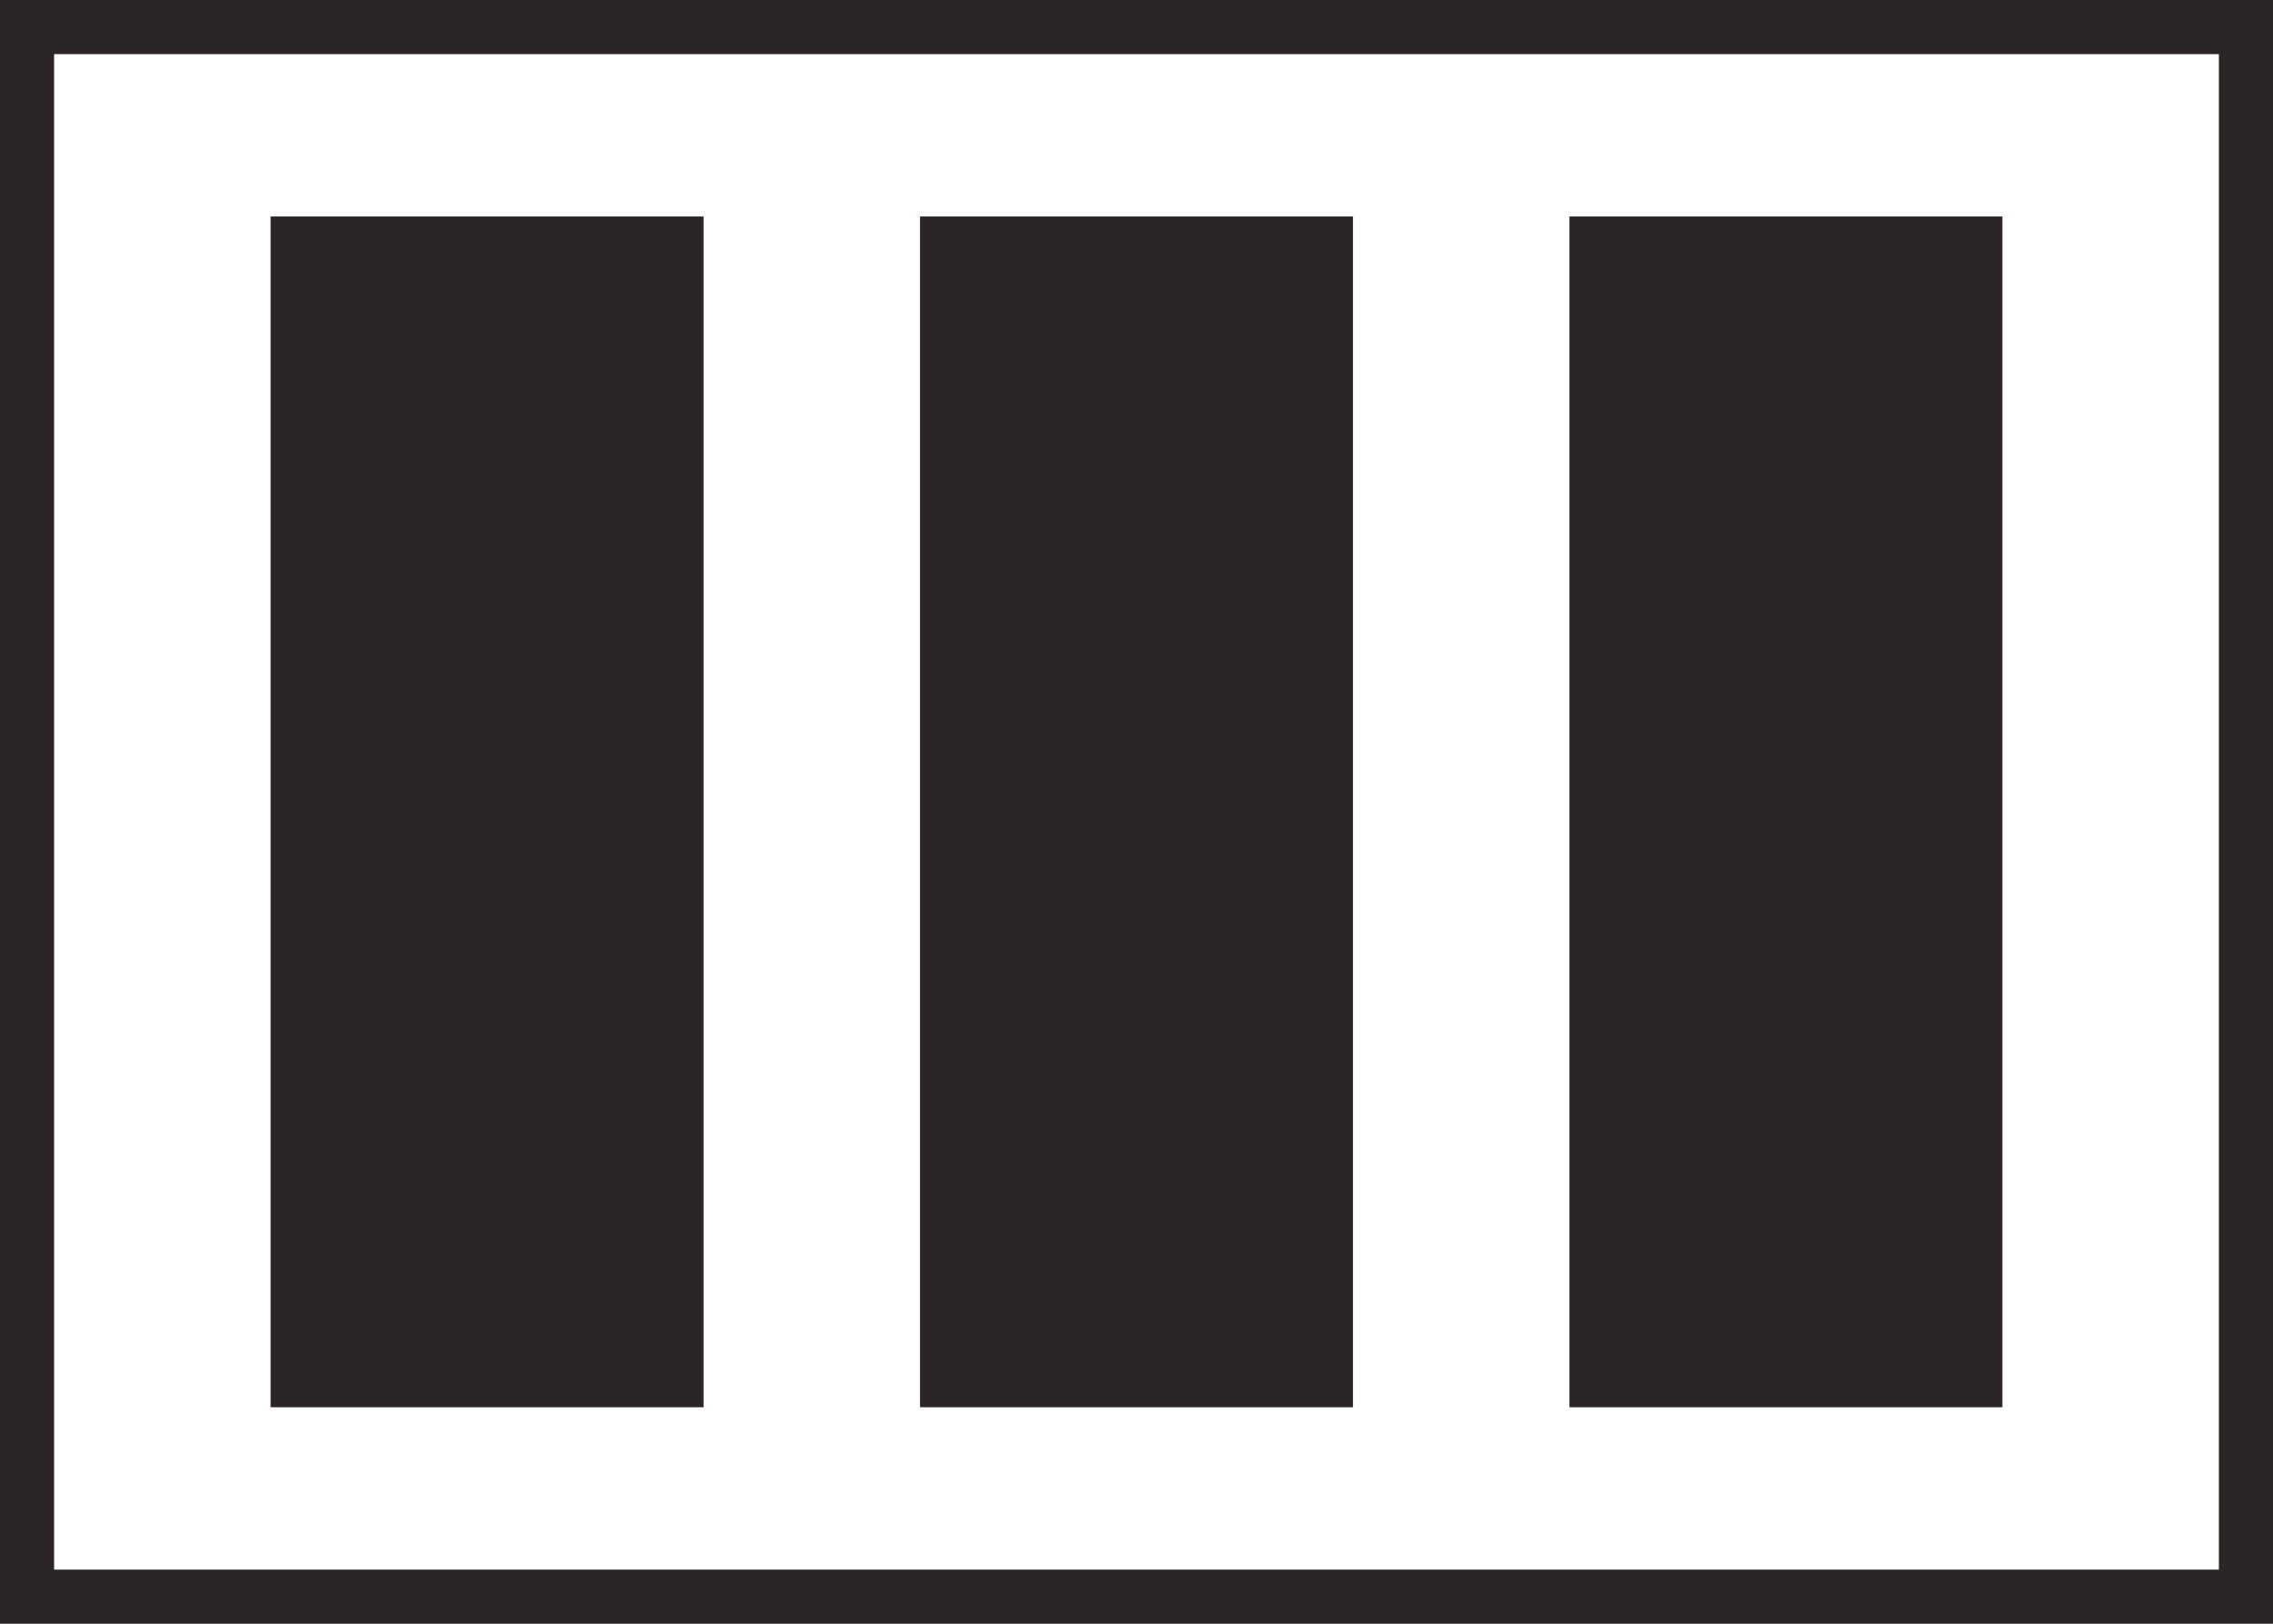 <svg xmlns="http://www.w3.org/2000/svg" width="42" height="30" viewBox="0 0 42 30">
  <g id="Group_2848" data-name="Group 2848" transform="translate(-1669 -251)">
    <g id="Rectangle_2265" data-name="Rectangle 2265" transform="translate(1669 251)" fill="#fff" stroke="#2b2525" stroke-width="1">
      <rect width="42" height="30" stroke="none"/>
      <rect x="0.5" y="0.5" width="41" height="29" fill="none"/>
    </g>
    <g id="Group_2847" data-name="Group 2847">
      <rect id="Rectangle_2267" data-name="Rectangle 2267" width="8" height="22" transform="translate(1698 255)" fill="#2b2525"/>
      <rect id="Rectangle_2268" data-name="Rectangle 2268" width="8" height="22" transform="translate(1686 255)" fill="#2b2525"/>
      <rect id="Rectangle_2266" data-name="Rectangle 2266" width="8" height="22" transform="translate(1674 255)" fill="#2b2525"/>
    </g>
  </g>
</svg>
